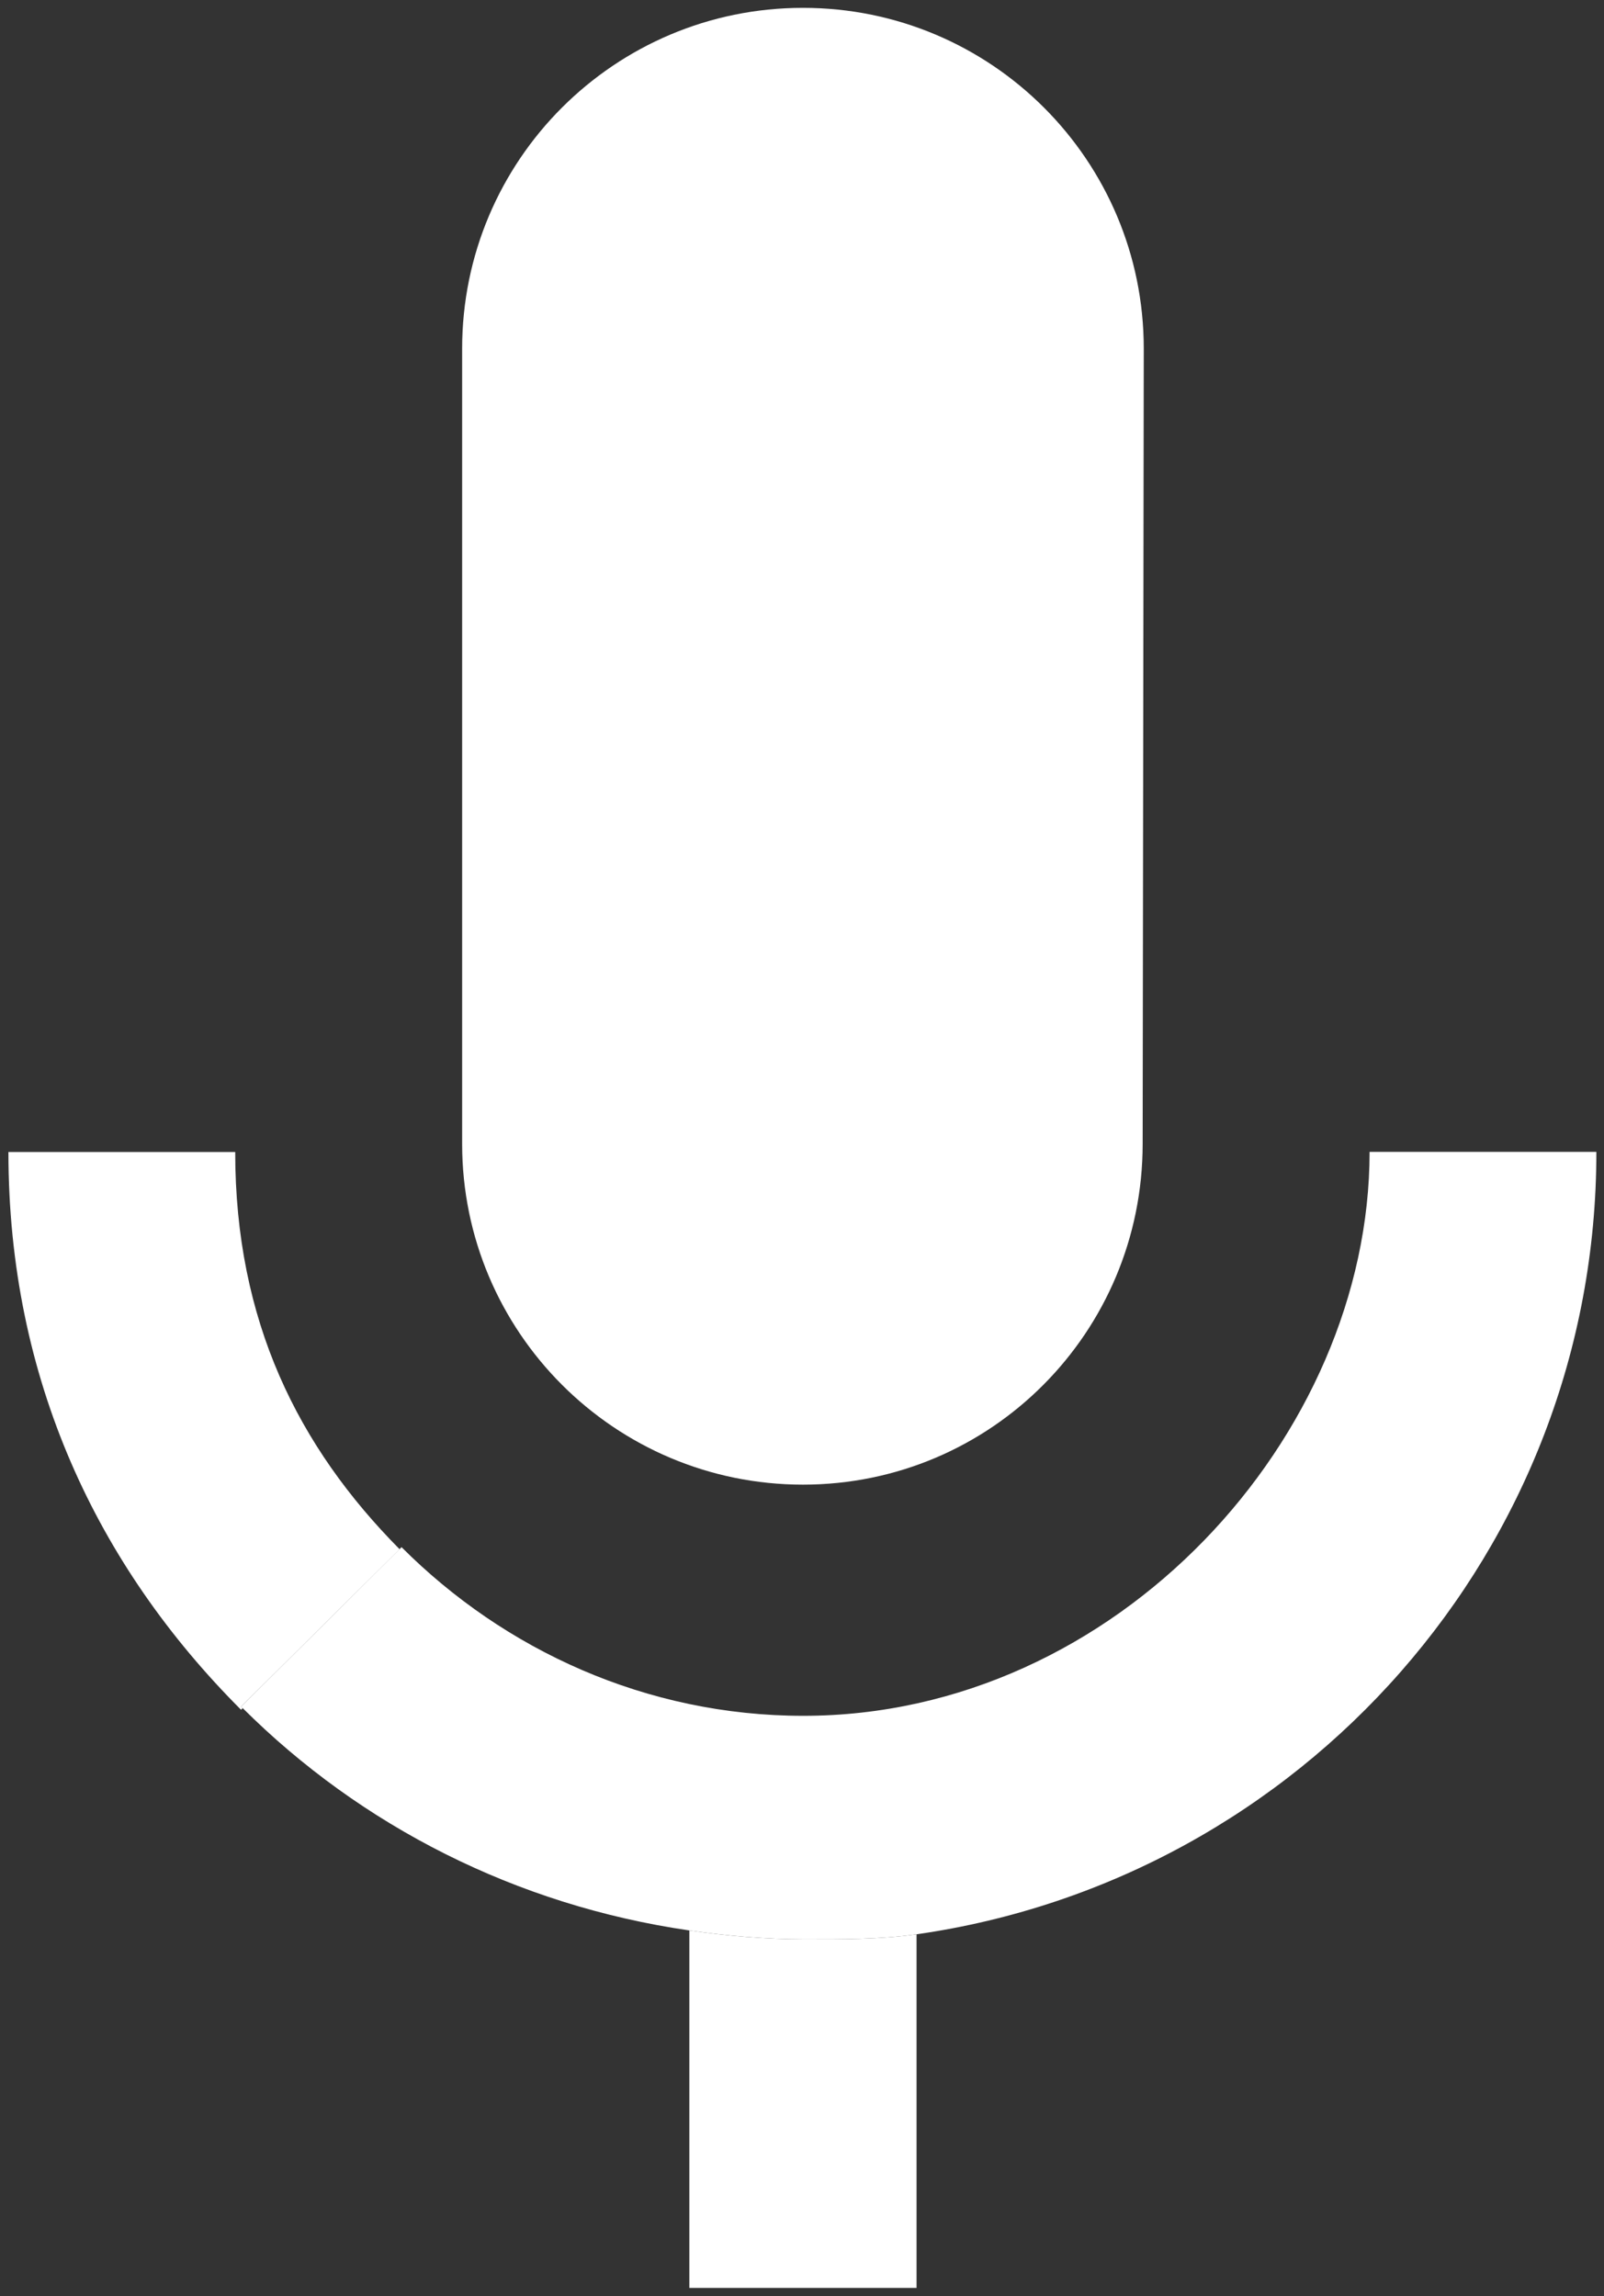 <?xml version="1.0" encoding="UTF-8" standalone="no"?>
<svg
     xmlns:dc="http://purl.org/dc/elements/1.1/"
     xmlns:cc="http://creativecommons.org/ns#"
     xmlns:rdf="http://www.w3.org/1999/02/22-rdf-syntax-ns#"
     xmlns:svg="http://www.w3.org/2000/svg"
     xmlns="http://www.w3.org/2000/svg"
     version="1.1"
     id="svg72699"
     viewBox="0 0 300 429.487"
     height="429.487"
     width="300">
    <rect x="0" y="0" width="300" height="429.487" fill="#333333" stroke="none"/>
    <defs
         id="defs72701">
        <clipPath
             clipPathUnits="userSpaceOnUse"
             id="clipPath17476">
            <path
                 d="m 640.547,230.558 11.505,0 0,16.521 -11.505,0 0,-16.521 z"
                 id="path17478" />
        </clipPath>
    </defs>
    <g
         transform="translate(-325.452,-141.38)"
         id="layer1">
        <g
             id="g17472"
             transform="matrix(25.817,0,0,-25.817,-16209.975,6521.687)">
            <g
                 id="g17474"
                 clip-path="url(#clipPath17476)">
                <g
                     id="g17480"
                     transform="translate(646.303,236.379)">
                    <path
                         d="M 0,0 C 1.364,0 2.461,1.106 2.461,2.469 L 2.469,8.231 C 2.469,9.596 1.364,10.7 0,10.7 -1.363,10.7 -2.469,9.596 -2.469,8.231 l 0,-5.762 C -2.469,1.106 -1.363,0 0,0"
                         style="fill:#ffffff;fill-opacity:1;fill-rule:nonzero;stroke:none"
                         id="path17482" />
                </g>
                <g
                     id="g17484"
                     transform="translate(645.48,233.149)">
                    <path
                         d="m 0,0 0,0 0,-2.59 1.646,0 0,2.562 C 1.378,-0.066 1.107,-0.064 0.828,-0.064 0.547,-0.064 0.271,-0.039 0,0"
                         style="fill:#ffffff;fill-opacity:1;fill-rule:nonzero;stroke:none"
                         id="path17486" />
                </g>
                <g
                     id="g17488"
                     transform="translate(643.381,235.911)">
                    <path
                         d="m 0,0 c -0.735,0.742 -1.191,1.652 -1.191,2.878 l -1.643,0 c 0,-1.646 0.644,-2.999 1.685,-4.041 l 0.012,0.011 c -0.004,0.004 -0.008,0.007 -0.012,0.011 L 0,0 Z"
                         style="fill:#ffffff;fill-opacity:1;fill-rule:nonzero;stroke:none"
                         id="path17490" />
                </g>
                <g
                     id="g17492"
                     transform="translate(650.408,238.79)">
                    <path
                         d="m 0,0 c 0,-2.058 -1.829,-4.086 -4.102,-4.086 -1.137,0 -2.166,0.476 -2.911,1.222 L -7.027,-2.878 -8.176,-4.02 c 0.004,-0.003 0.008,-0.007 0.012,-0.01 0.857,-0.854 1.982,-1.429 3.236,-1.611 0.272,-0.039 0.547,-0.064 0.828,-0.064 0.28,0 0.55,-0.002 0.818,0.036 C -0.491,-5.27 1.643,-2.881 1.643,0 L 0,0 Z"
                         style="fill:#ffffff;fill-opacity:1;fill-rule:nonzero;stroke:none"
                         id="path17494" />
                </g>
            </g>
        </g>
    </g>
</svg>
